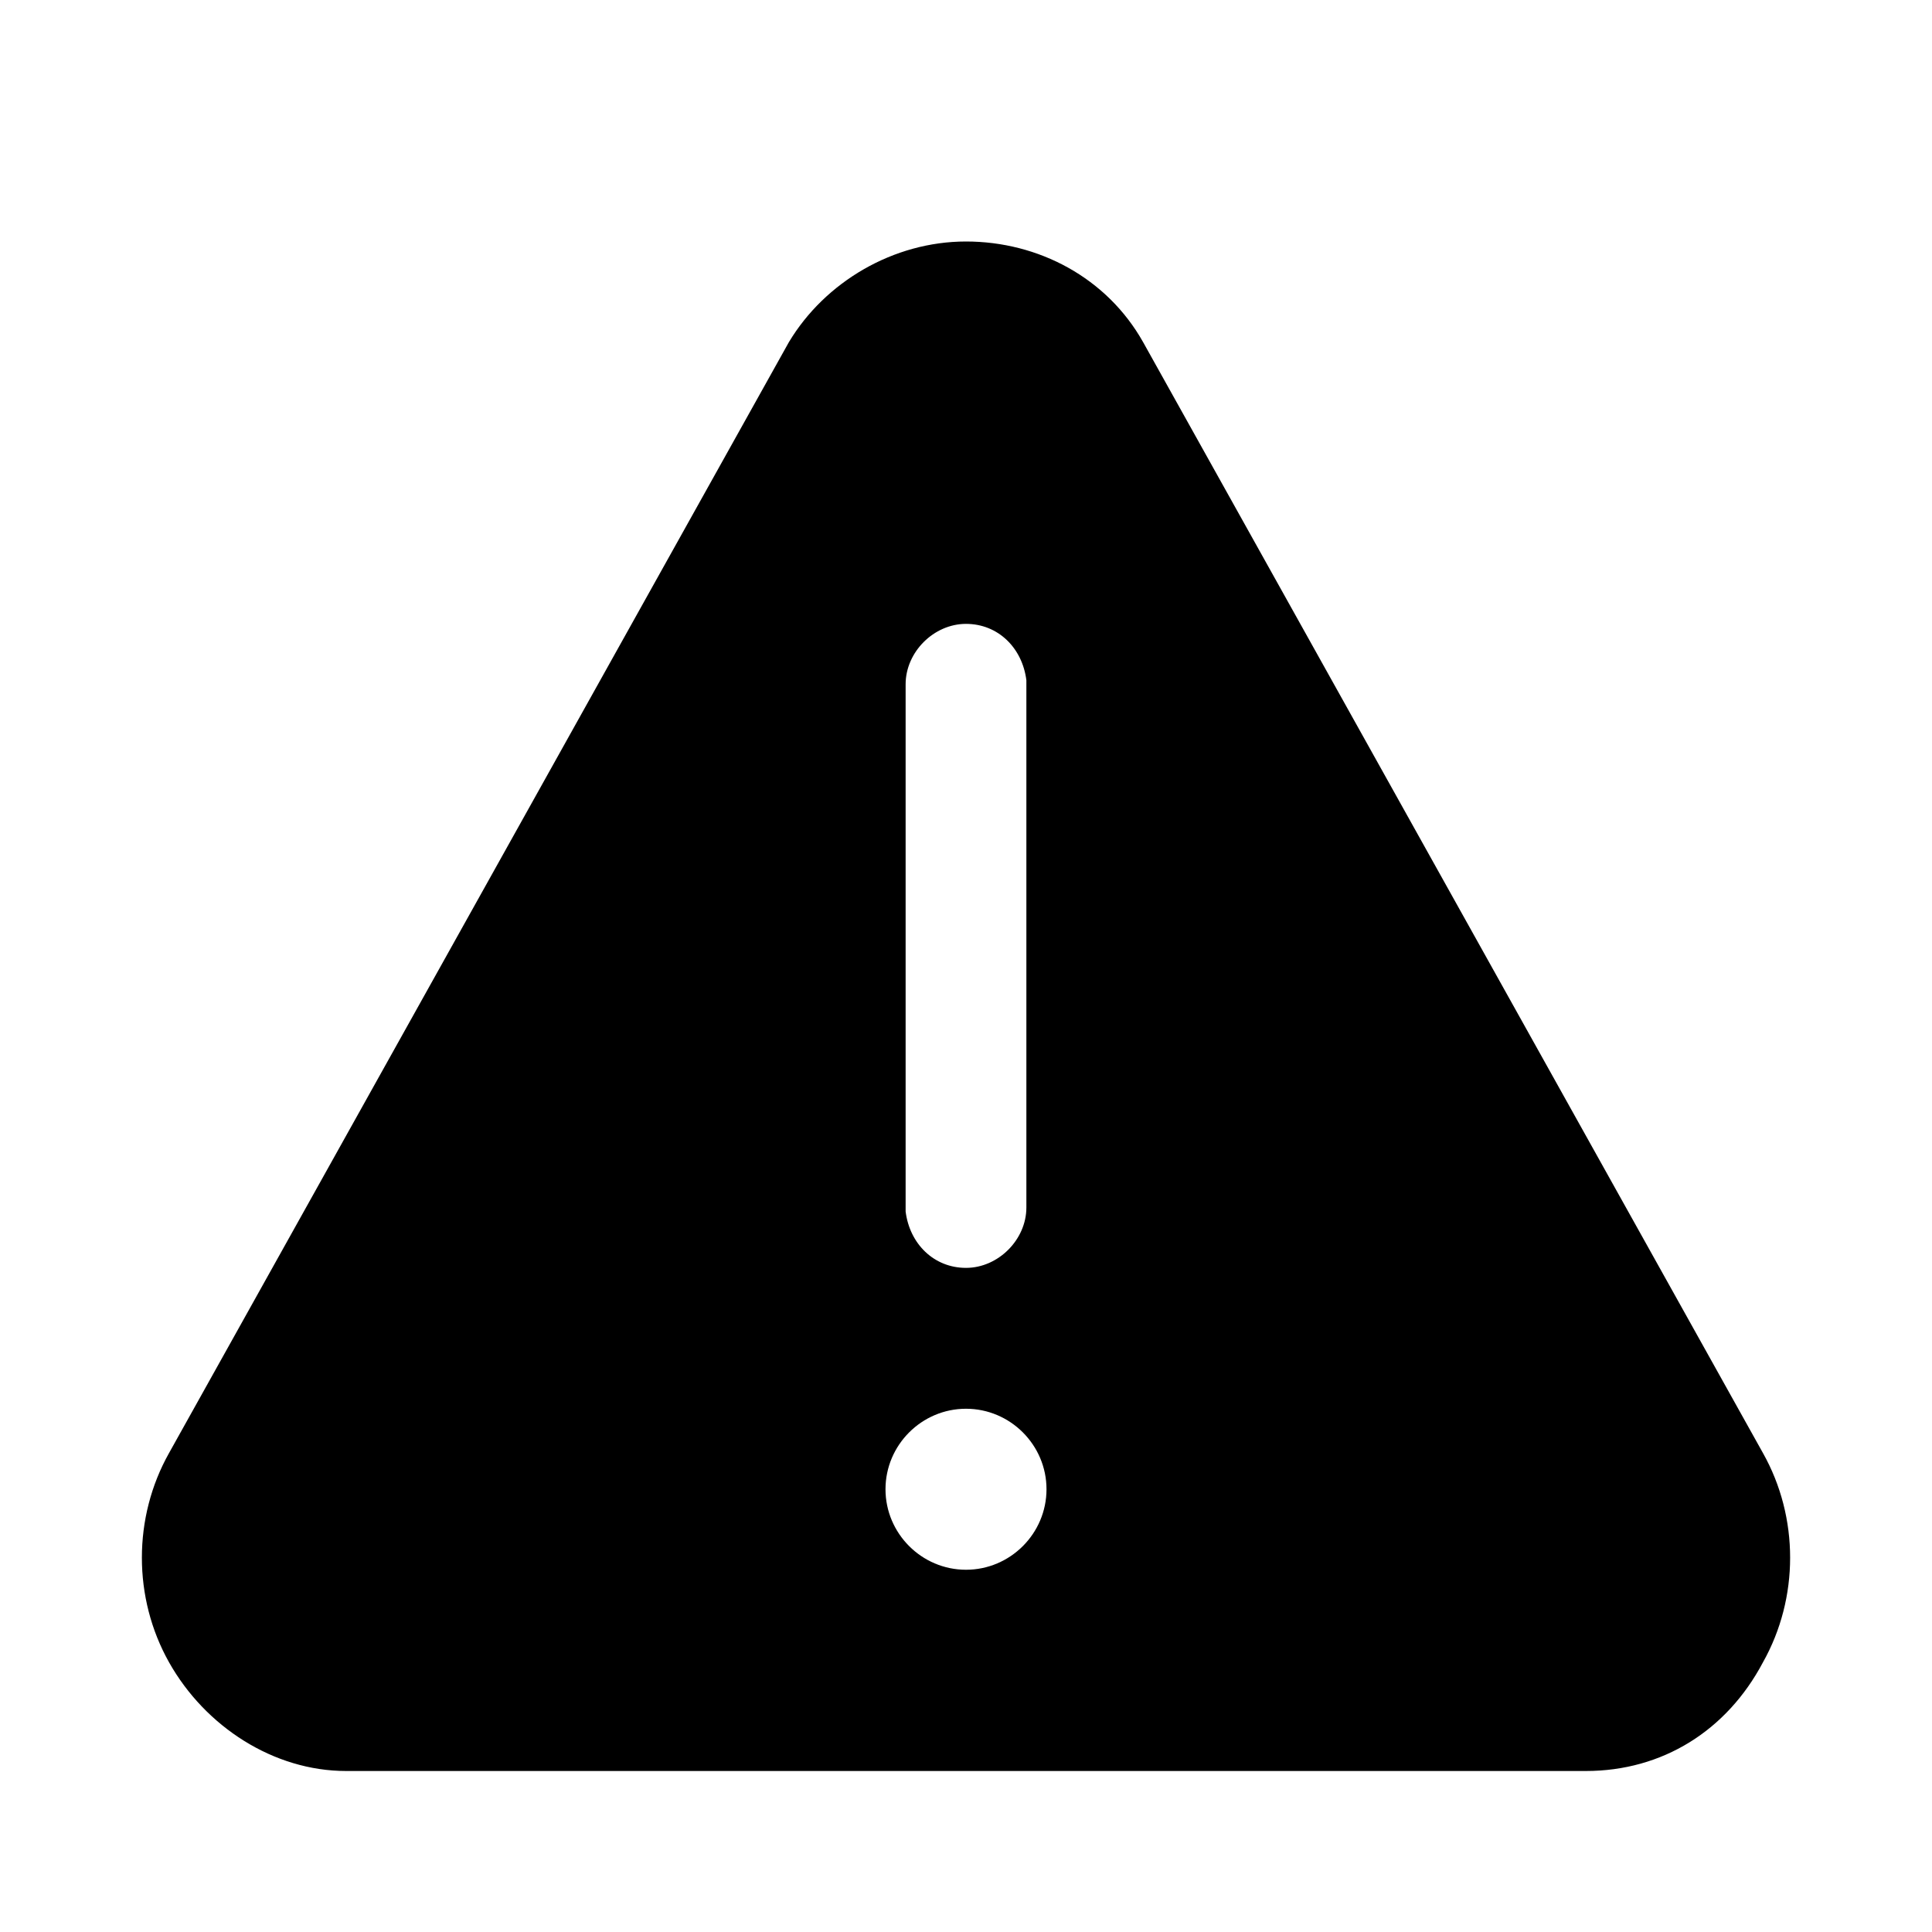 <?xml version="1.0" standalone="no"?><!DOCTYPE svg PUBLIC "-//W3C//DTD SVG 1.1//EN" "http://www.w3.org/Graphics/SVG/1.1/DTD/svg11.dtd"><svg t="1668437753646" class="icon" viewBox="0 0 1024 1024" version="1.1" xmlns="http://www.w3.org/2000/svg" p-id="2473" xmlns:xlink="http://www.w3.org/1999/xlink" width="200" height="200"><path d="M934.4 770.133L605.867 181.333C586.667 147.2 550.4 128 512 128s-74.667 21.333-93.867 53.333L89.6 770.133c-19.2 34.133-19.2 76.8 0 110.933S145.067 938.667 183.467 938.667h657.067c40.533 0 74.667-21.333 93.867-57.6 19.2-34.133 19.2-76.8 0-110.933zM480 362.667c0-17.067 14.933-32 32-32s29.867 12.8 32 29.867V640c0 17.067-14.933 32-32 32s-29.867-12.8-32-29.867V362.667zM512 832c-23.467 0-42.667-19.2-42.667-42.667s19.2-42.667 42.667-42.667 42.667 19.2 42.667 42.667-19.2 42.667-42.667 42.667z" p-id="2474"></path></svg>